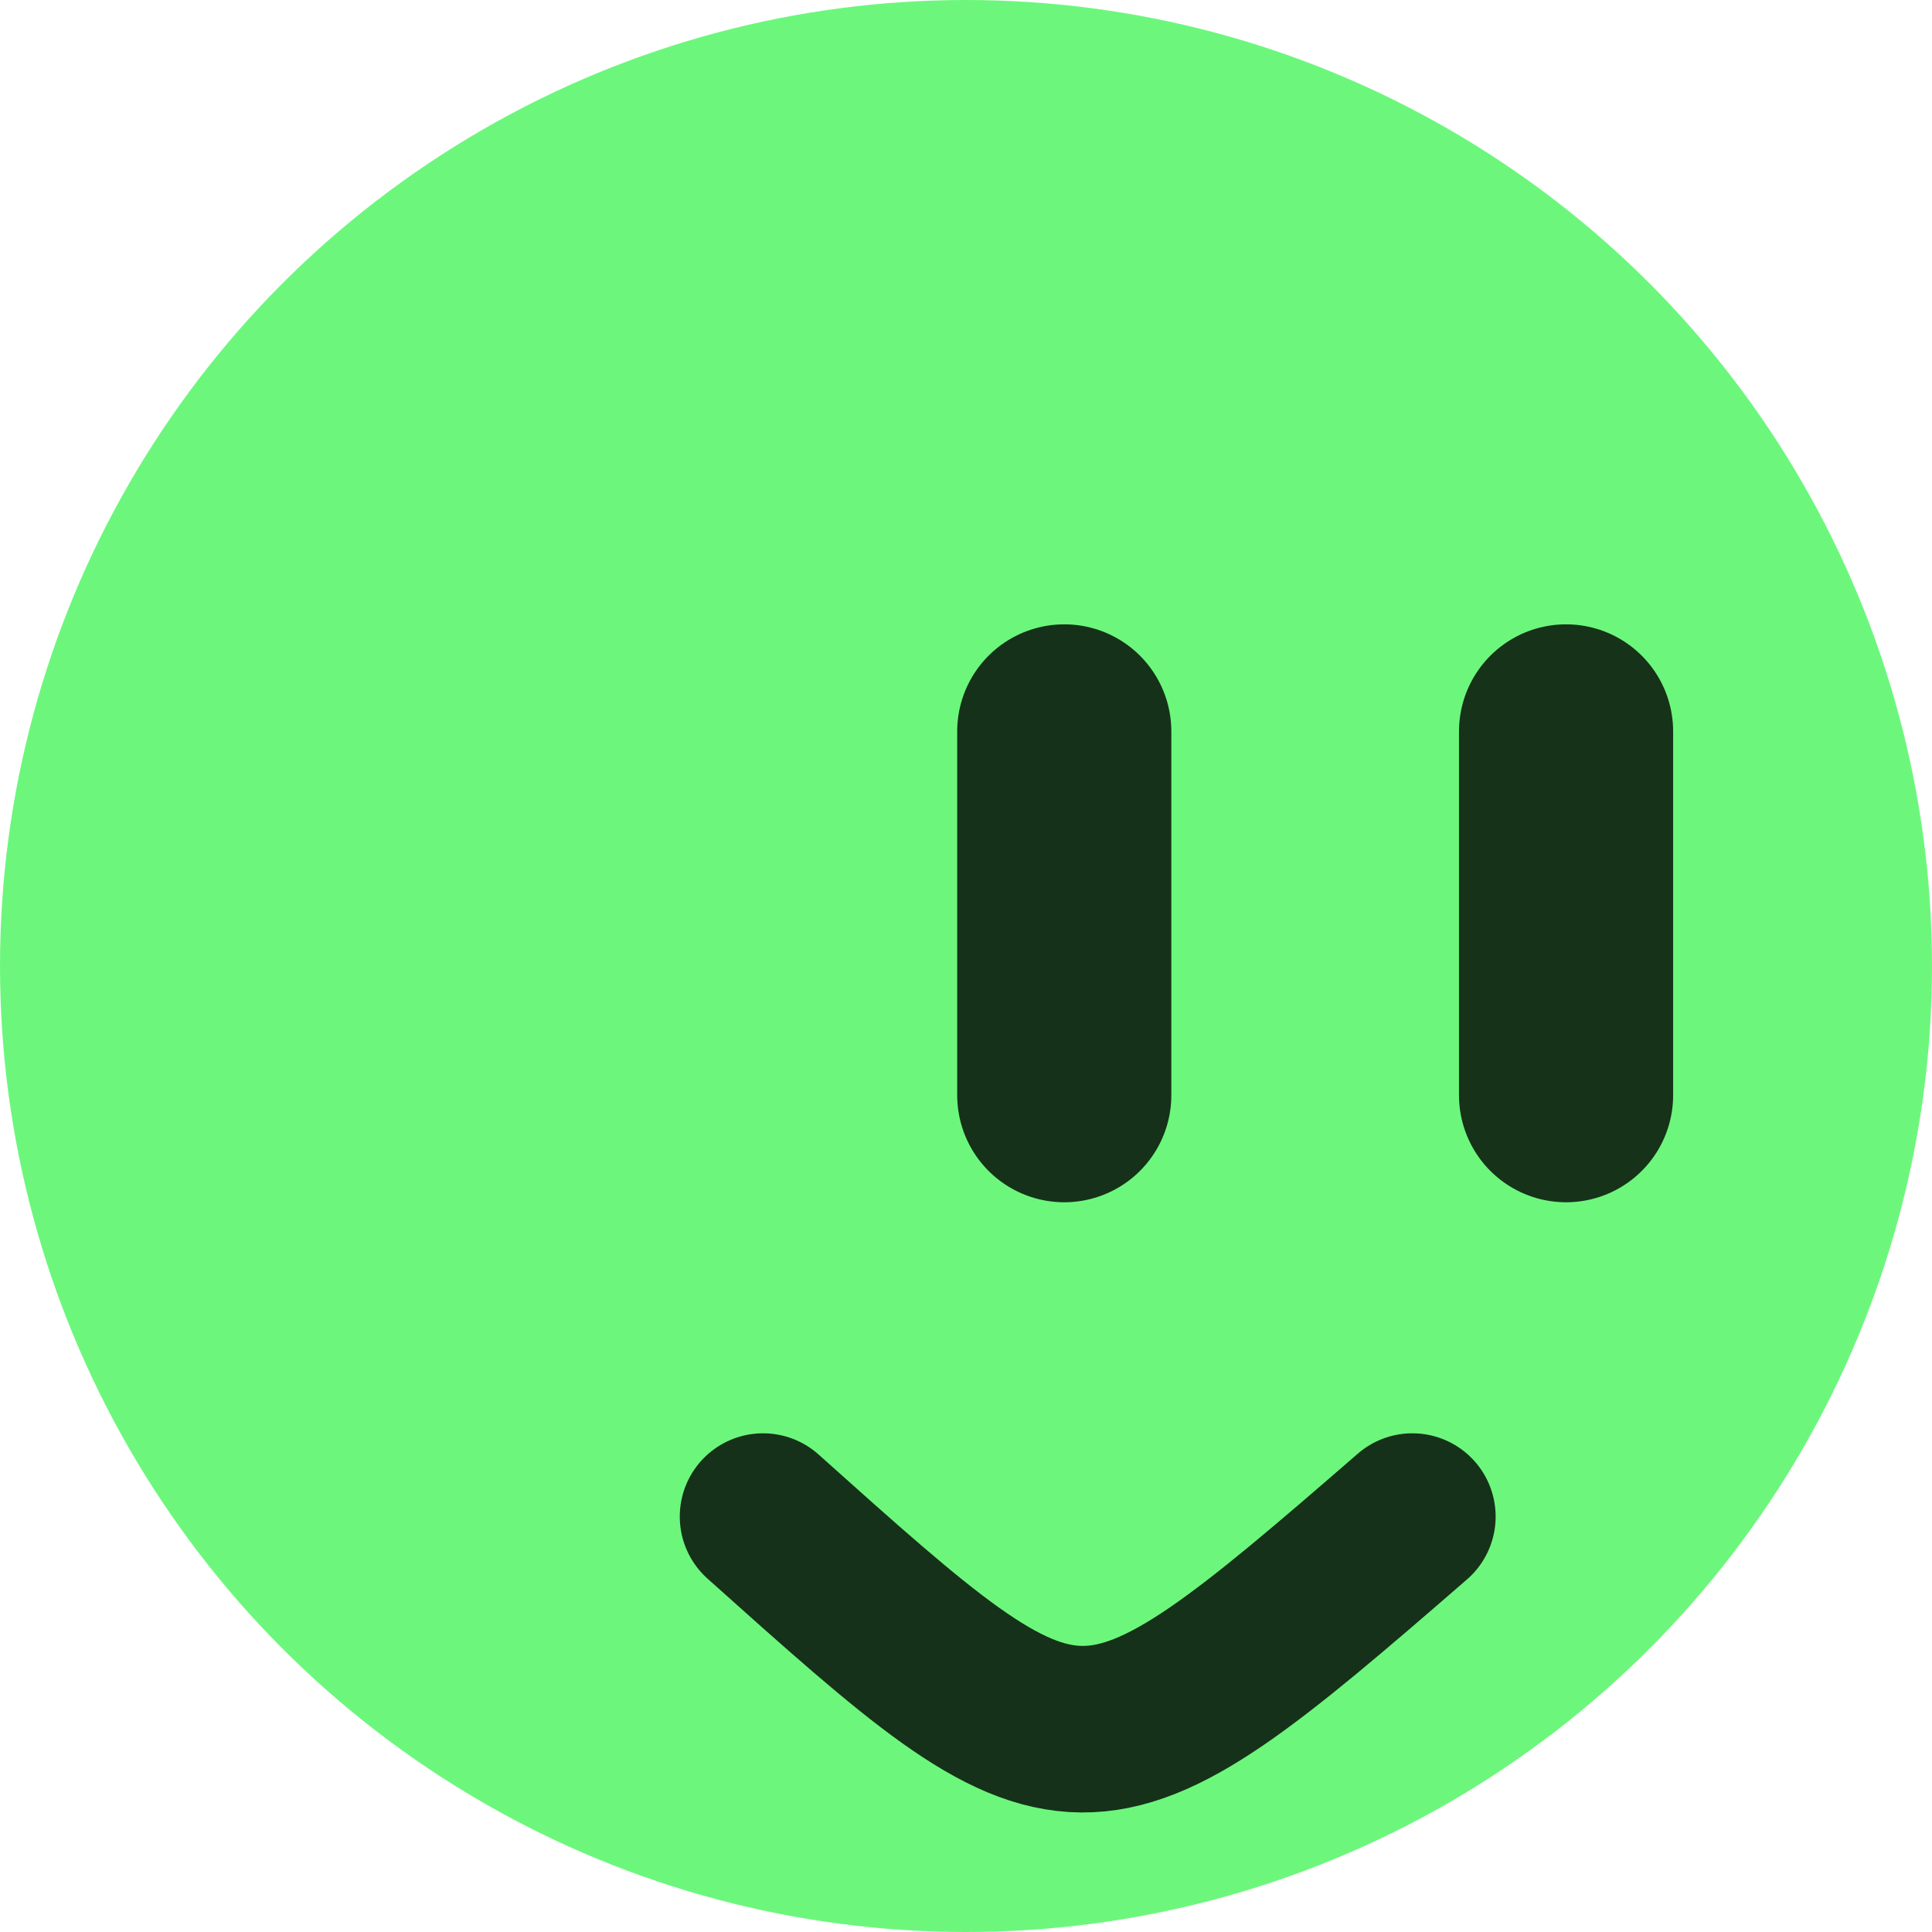 <svg width="81.2mm" height="81.2mm" version="1.1" viewBox="0 0 81.2 81.2" xmlns="http://www.w3.org/2000/svg">
 <g transform="translate(-36.58 -44.26)">
  <circle cx="77.18" cy="84.86" r="40.6" fill="#6cf77c"/>
  <g stroke="#000" stroke-linecap="round" stroke-linejoin="round">
   <path d="m81.31 75v15.29" fill="none" stroke-opacity=".8" stroke-width="9"/>
   <path d="m102.4 75v15.29" fill="none" stroke-opacity=".795" stroke-width="9"/>
   <path d="m68.65 108c13.18 11.8 13.43 12.03 27.29 0" fill="#6cf77c" stroke-opacity=".8" stroke-width="7"/>
  </g>
 </g>
</svg>
